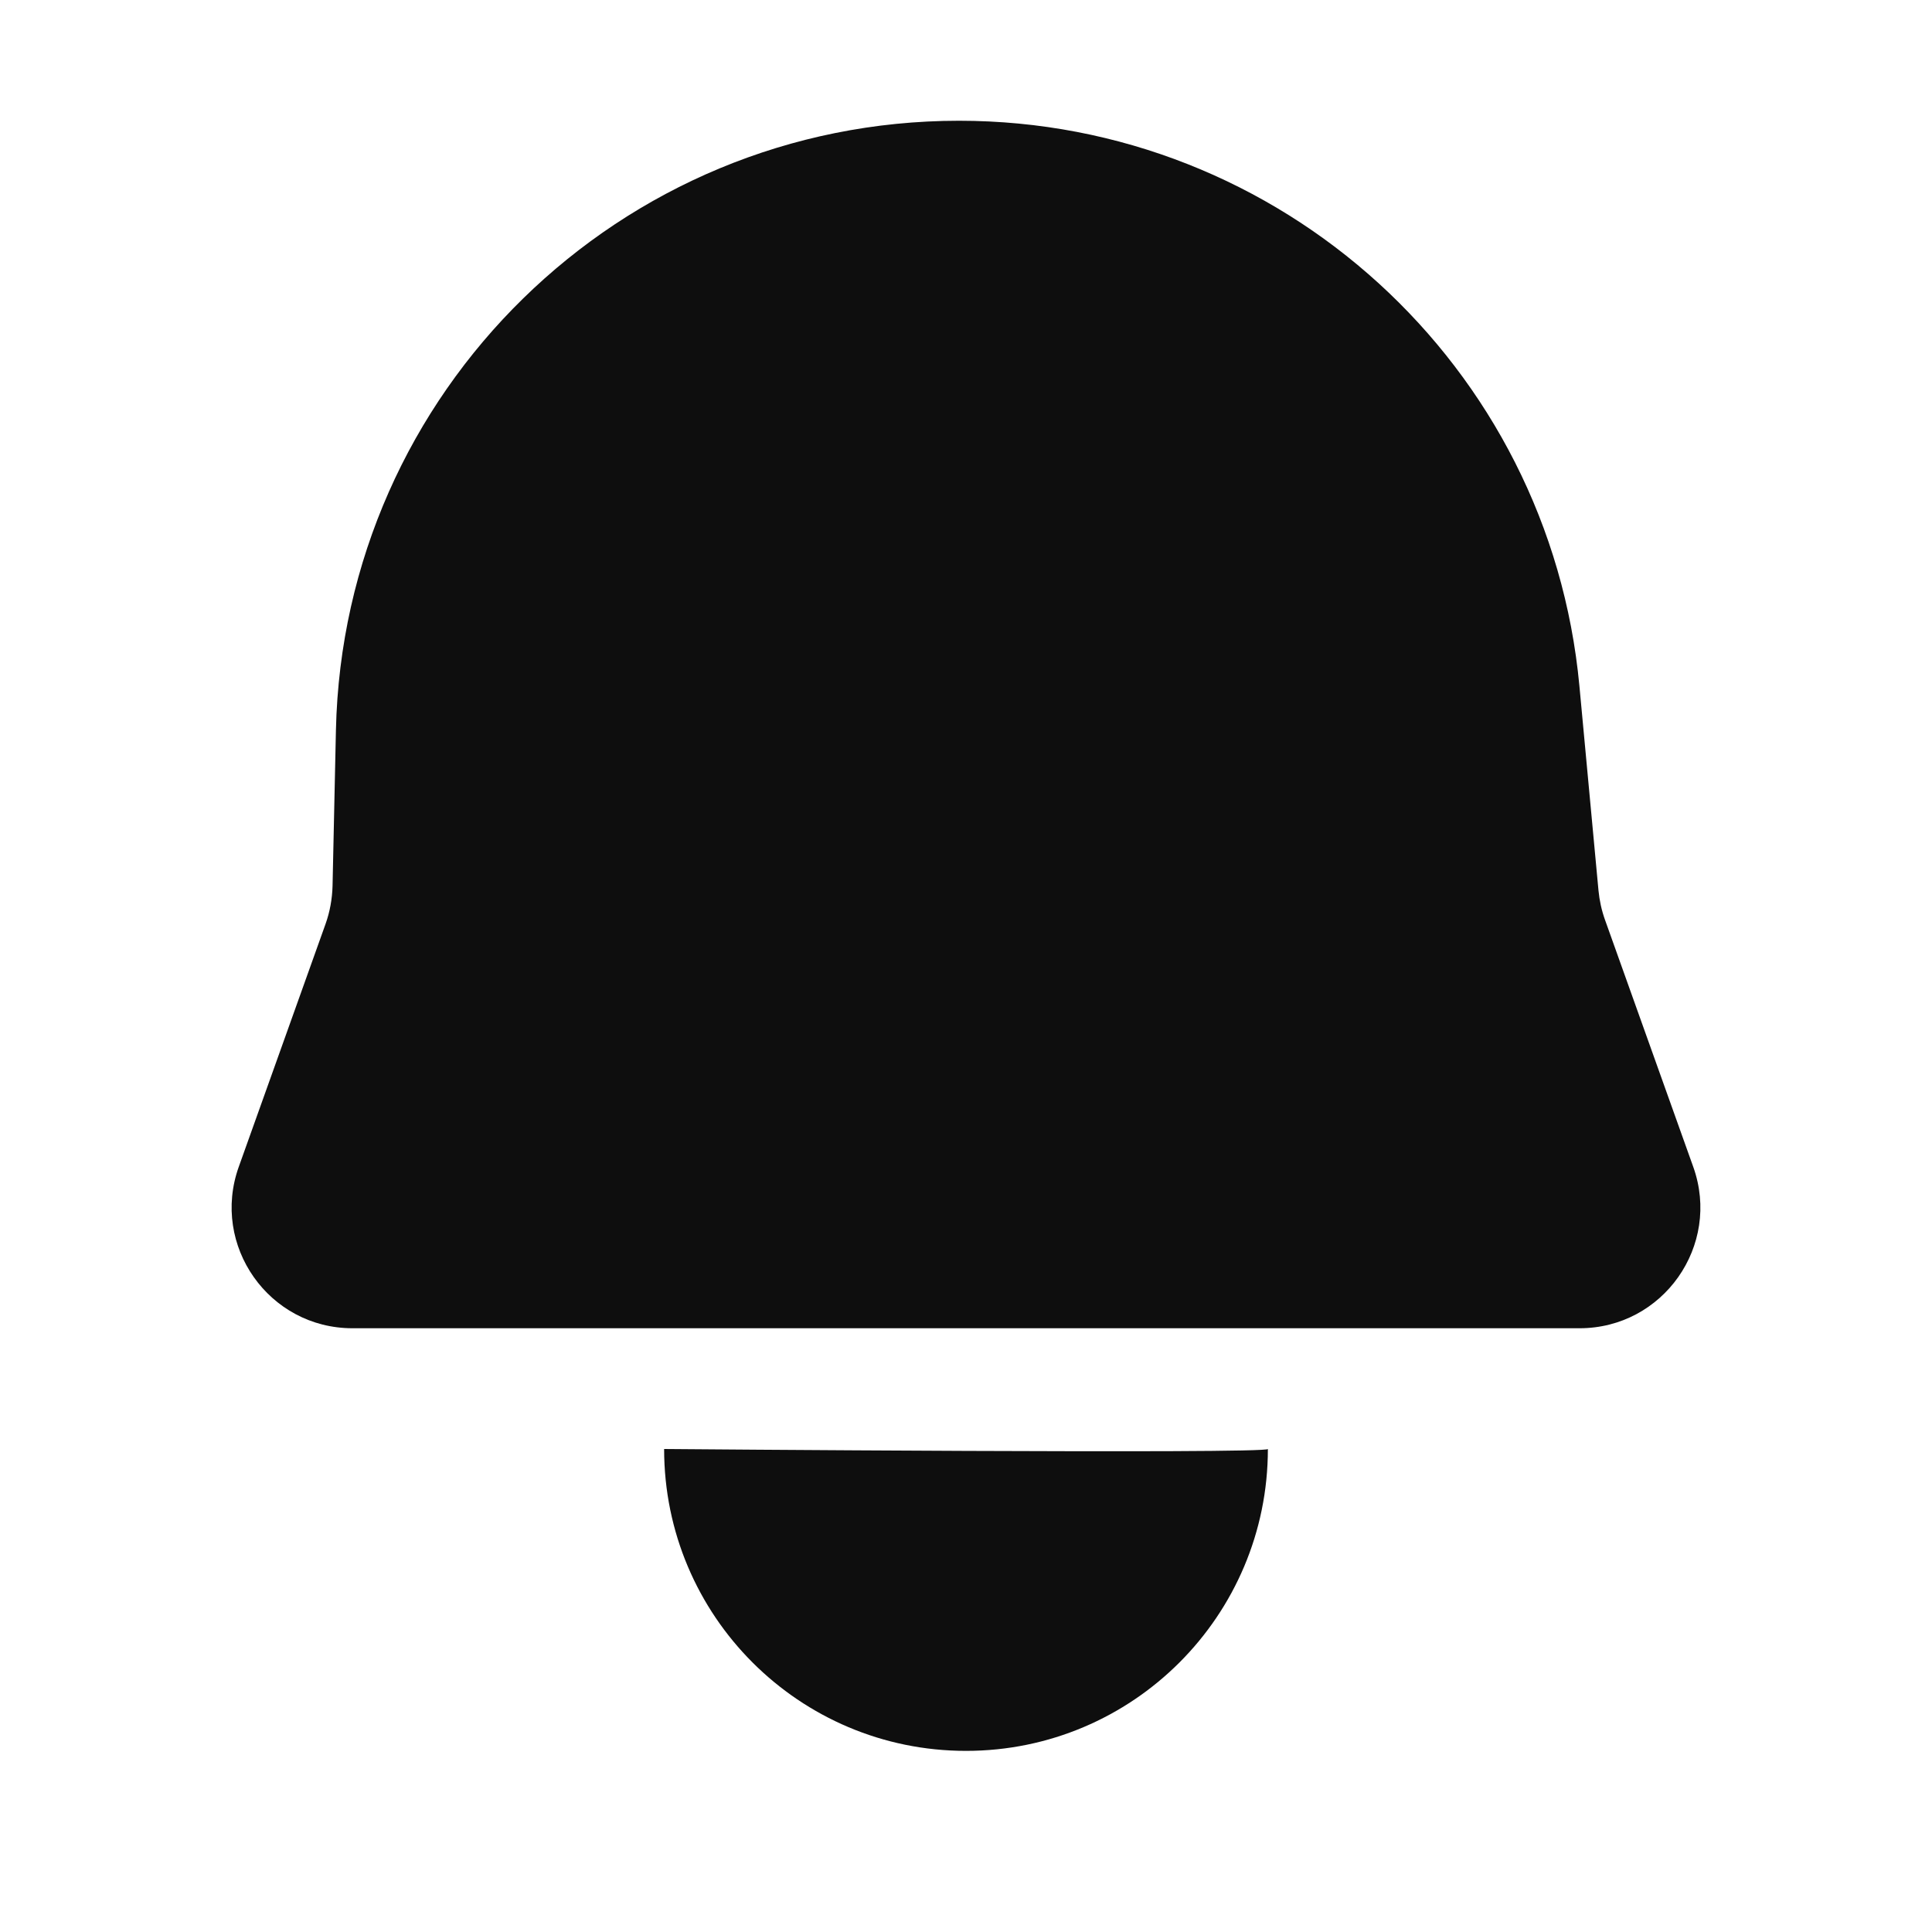 <svg width="16" height="16" viewBox="0 0 16 16" fill="none" xmlns="http://www.w3.org/2000/svg">
<path d="M2.782 6.047C2.844 3.242 5.135 1 7.942 1V1C10.606 1 12.832 3.028 13.08 5.681L13.238 7.375C13.246 7.458 13.264 7.54 13.292 7.618L14.023 9.664C14.255 10.315 13.773 11 13.081 11H2.919C2.227 11 1.745 10.315 1.977 9.664L2.696 7.652C2.732 7.551 2.751 7.445 2.754 7.338L2.782 6.047Z" fill="#0E0E0E"/>
<path d="M10.5 12C10.5 13.381 9.381 14.5 8 14.5C6.619 14.5 5.5 13.381 5.5 12C5.5 12 10.5 12.042 10.5 12Z" fill="#0E0E0E"/>
</svg>

